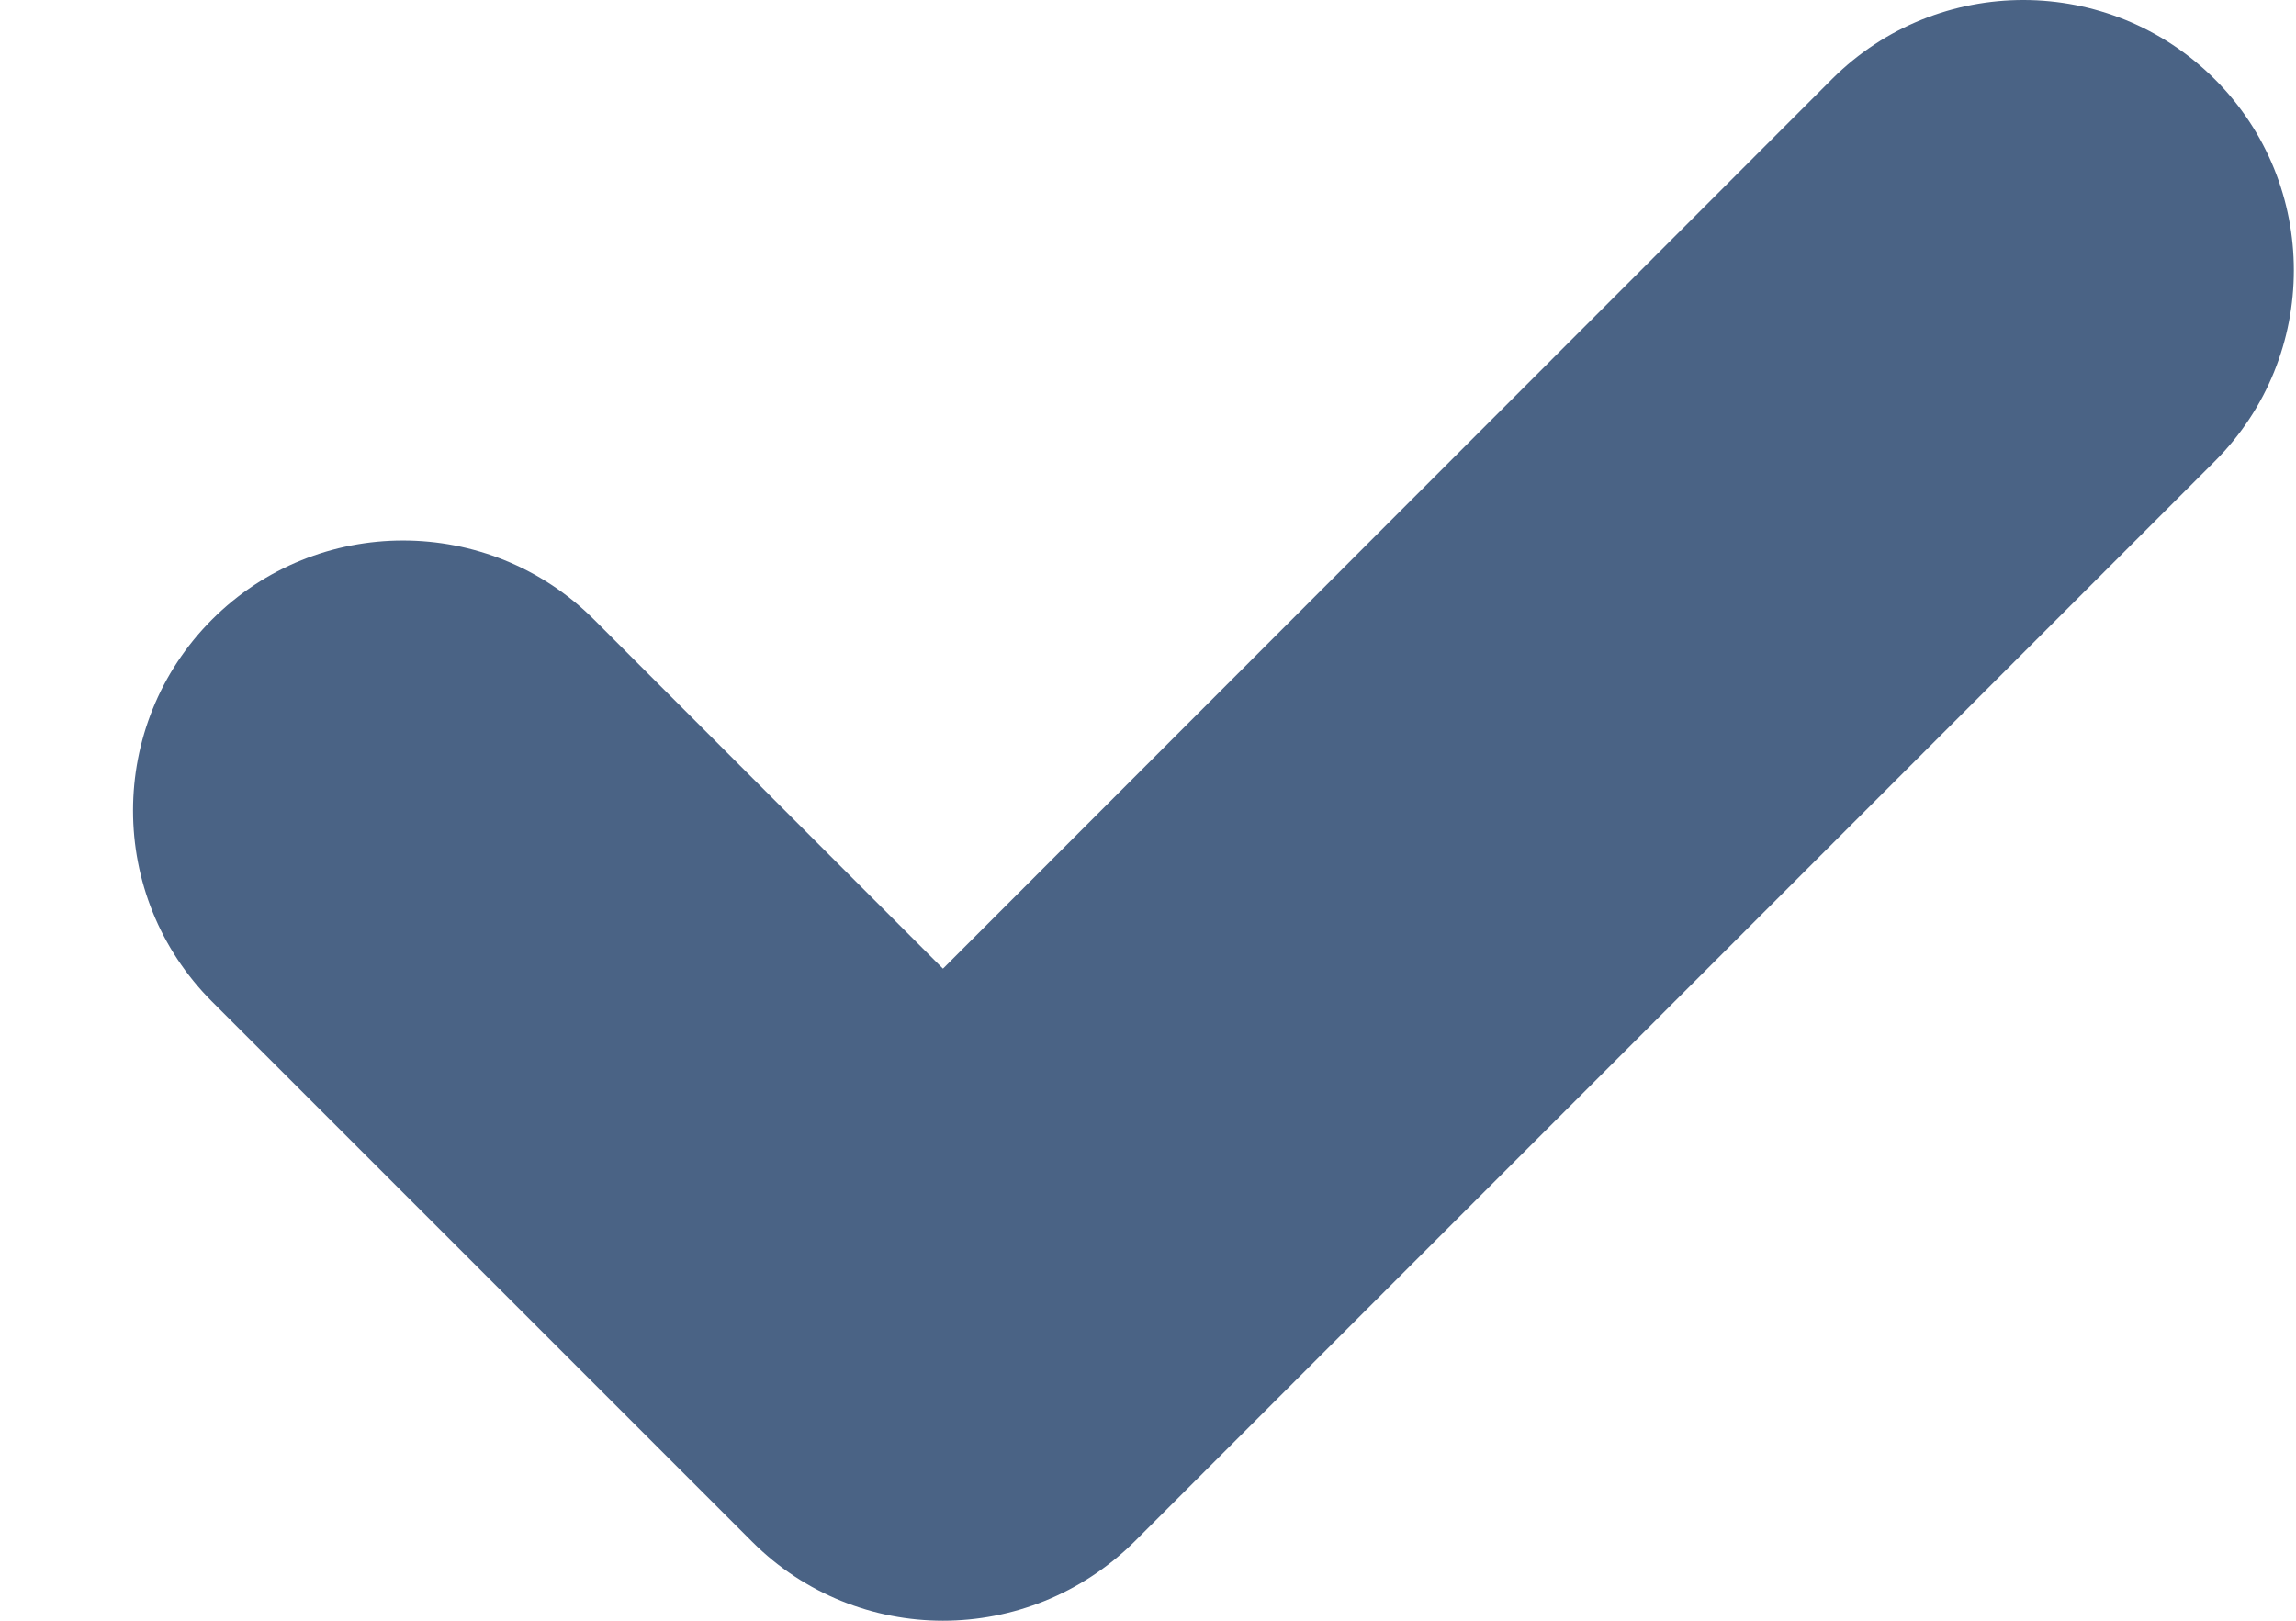 <svg width="17" height="12" viewBox="0 0 17 12" fill="none" xmlns="http://www.w3.org/2000/svg">
<g clip-path="url(#clip0)">
<path d="M16.399 0.587C15.619 -0.193 14.351 -0.197 13.567 0.583L6.982 7.172L4.398 4.587C3.618 3.807 2.35 3.807 1.57 4.587C0.79 5.367 0.79 6.636 1.57 7.416L5.57 11.416C5.958 11.804 6.47 12 6.982 12C7.494 12 8.006 11.804 8.398 11.416L16.399 3.415C17.179 2.635 17.179 1.367 16.399 0.587Z" fill="#4A6385"/>
</g>
<defs>
<clipPath id="clip0">
<rect width="17" height="12" fill="white"/>
</clipPath>
</defs>
</svg>

